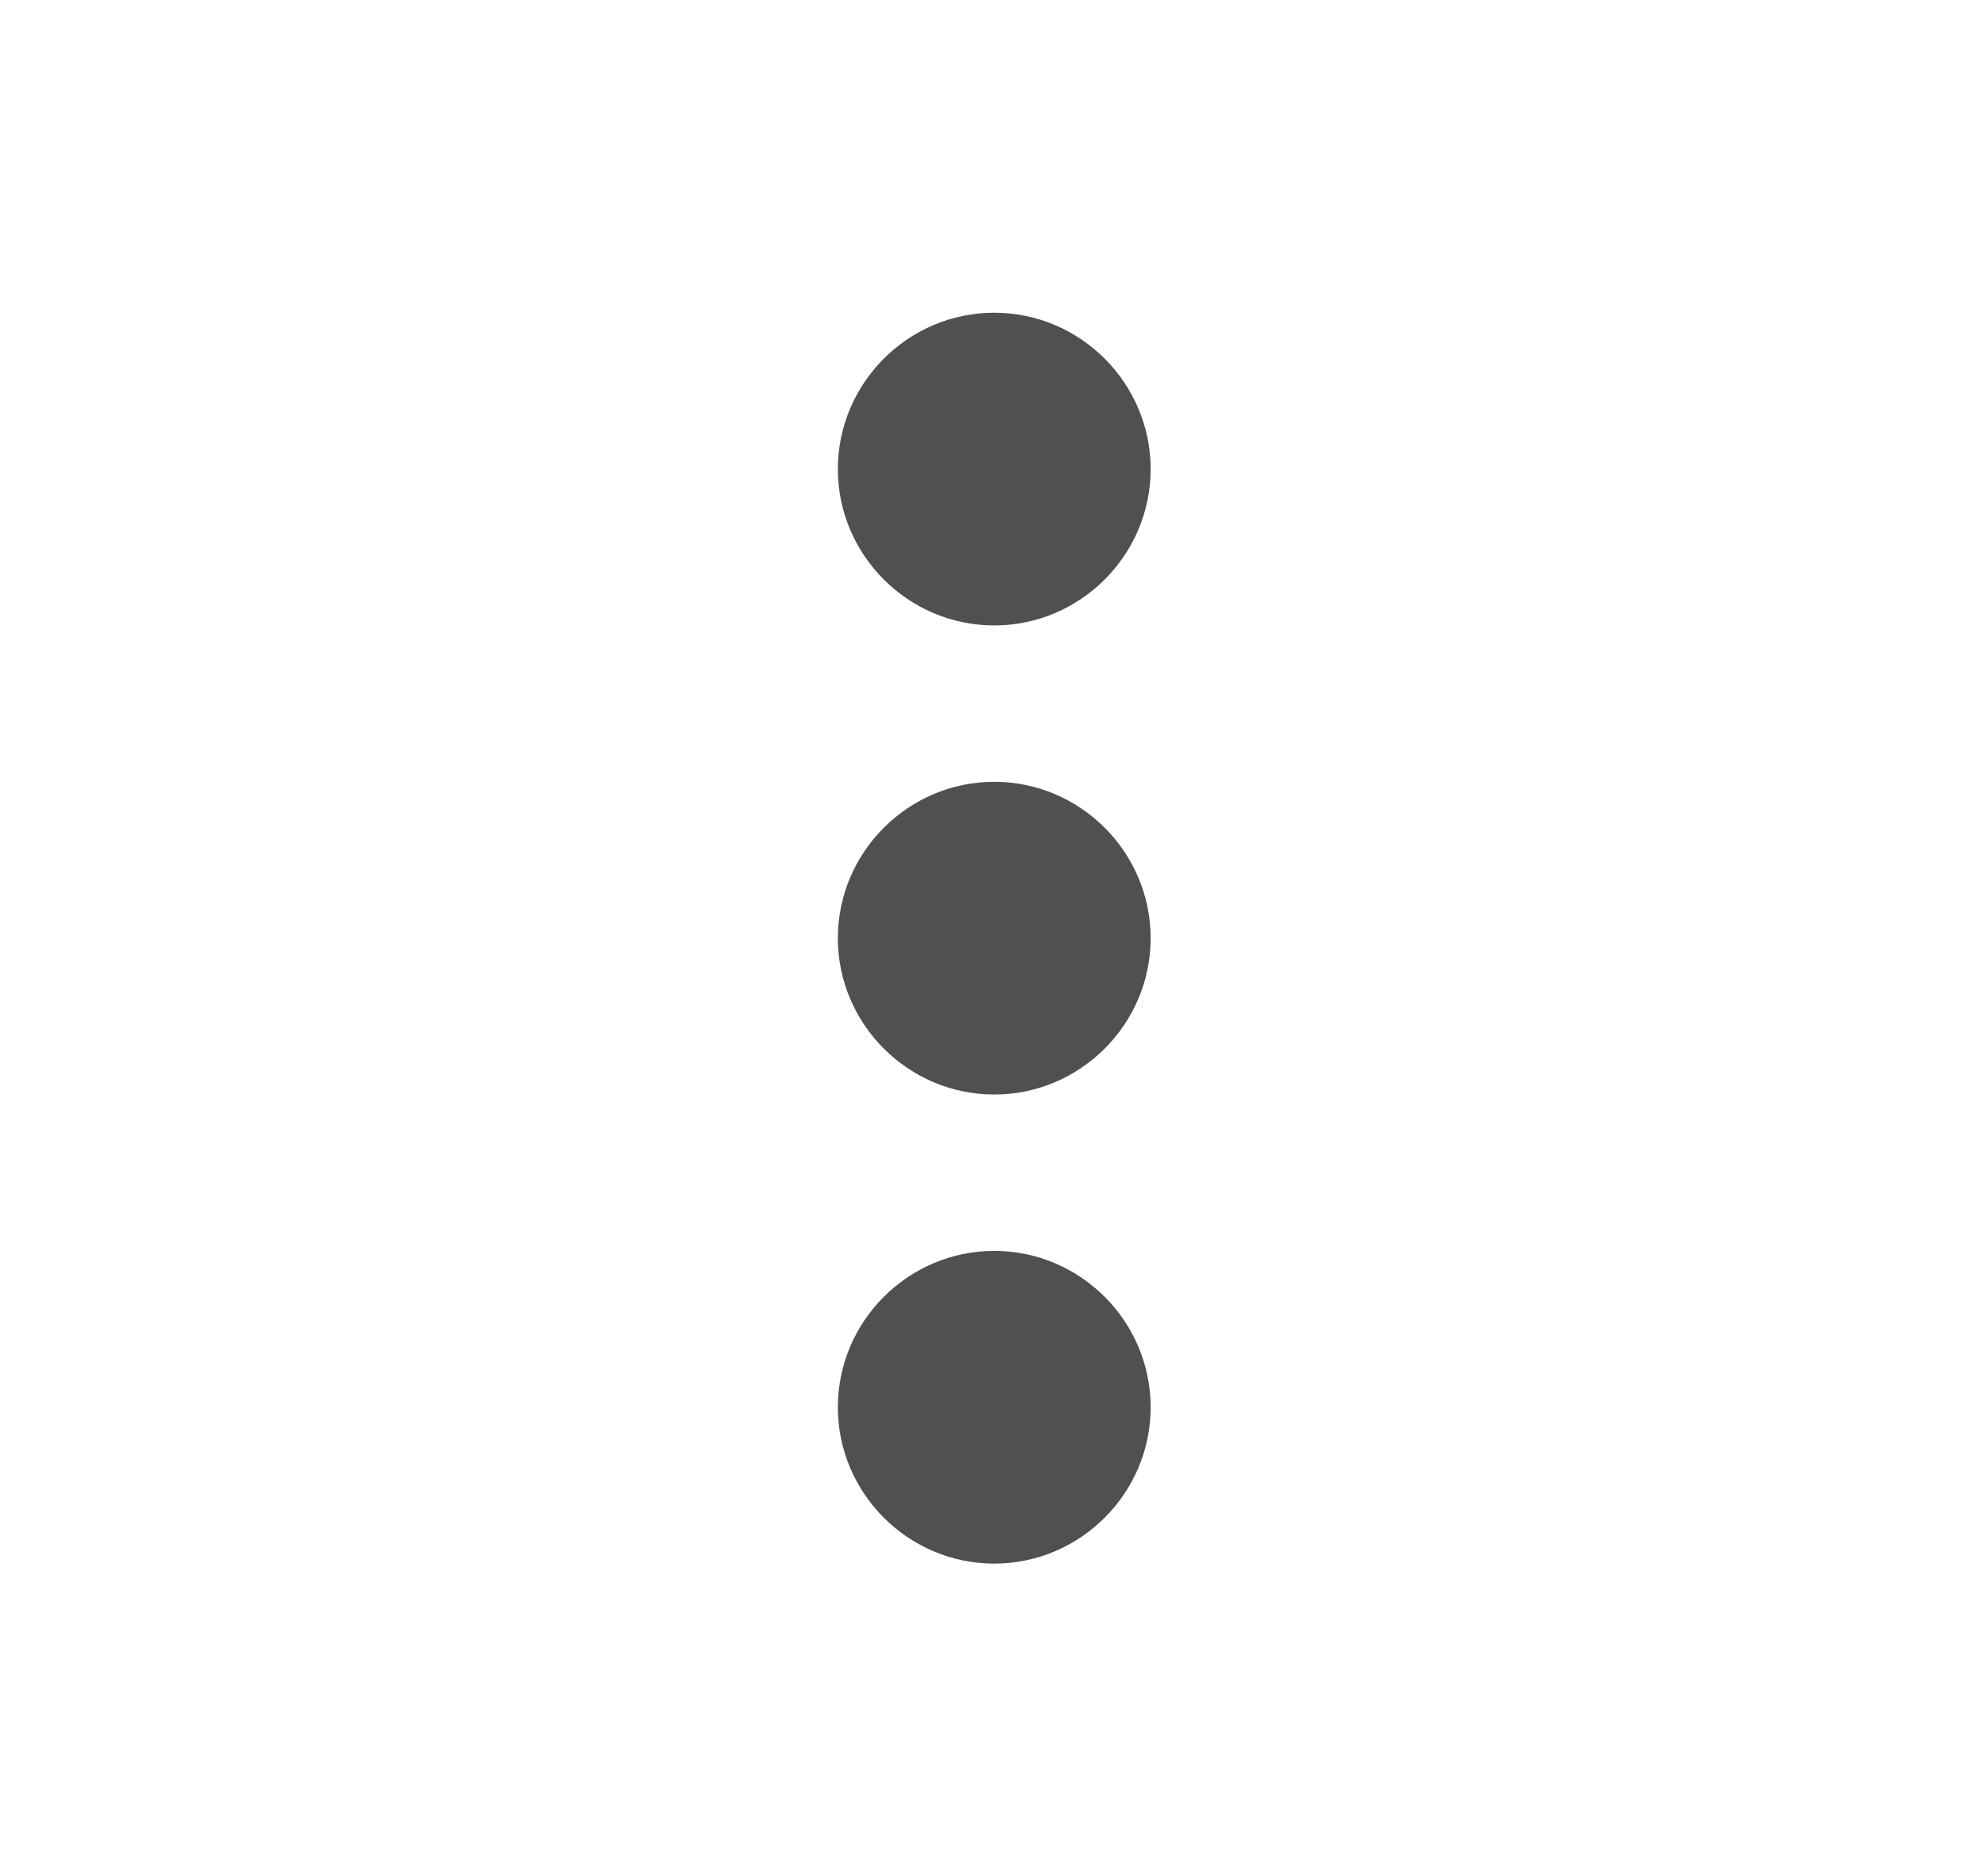 <svg width="19" height="18" viewBox="0 0 19 18" fill="none" xmlns="http://www.w3.org/2000/svg">
<path d="M9.536 6C10.361 6 11.036 5.325 11.036 4.5C11.036 3.675 10.361 3 9.536 3C8.711 3 8.036 3.675 8.036 4.5C8.036 5.325 8.711 6 9.536 6ZM9.536 7.5C8.711 7.5 8.036 8.175 8.036 9C8.036 9.825 8.711 10.5 9.536 10.5C10.361 10.5 11.036 9.825 11.036 9C11.036 8.175 10.361 7.5 9.536 7.5ZM9.536 12C8.711 12 8.036 12.675 8.036 13.5C8.036 14.325 8.711 15 9.536 15C10.361 15 11.036 14.325 11.036 13.5C11.036 12.675 10.361 12 9.536 12Z" fill="#505053"/>
</svg>
